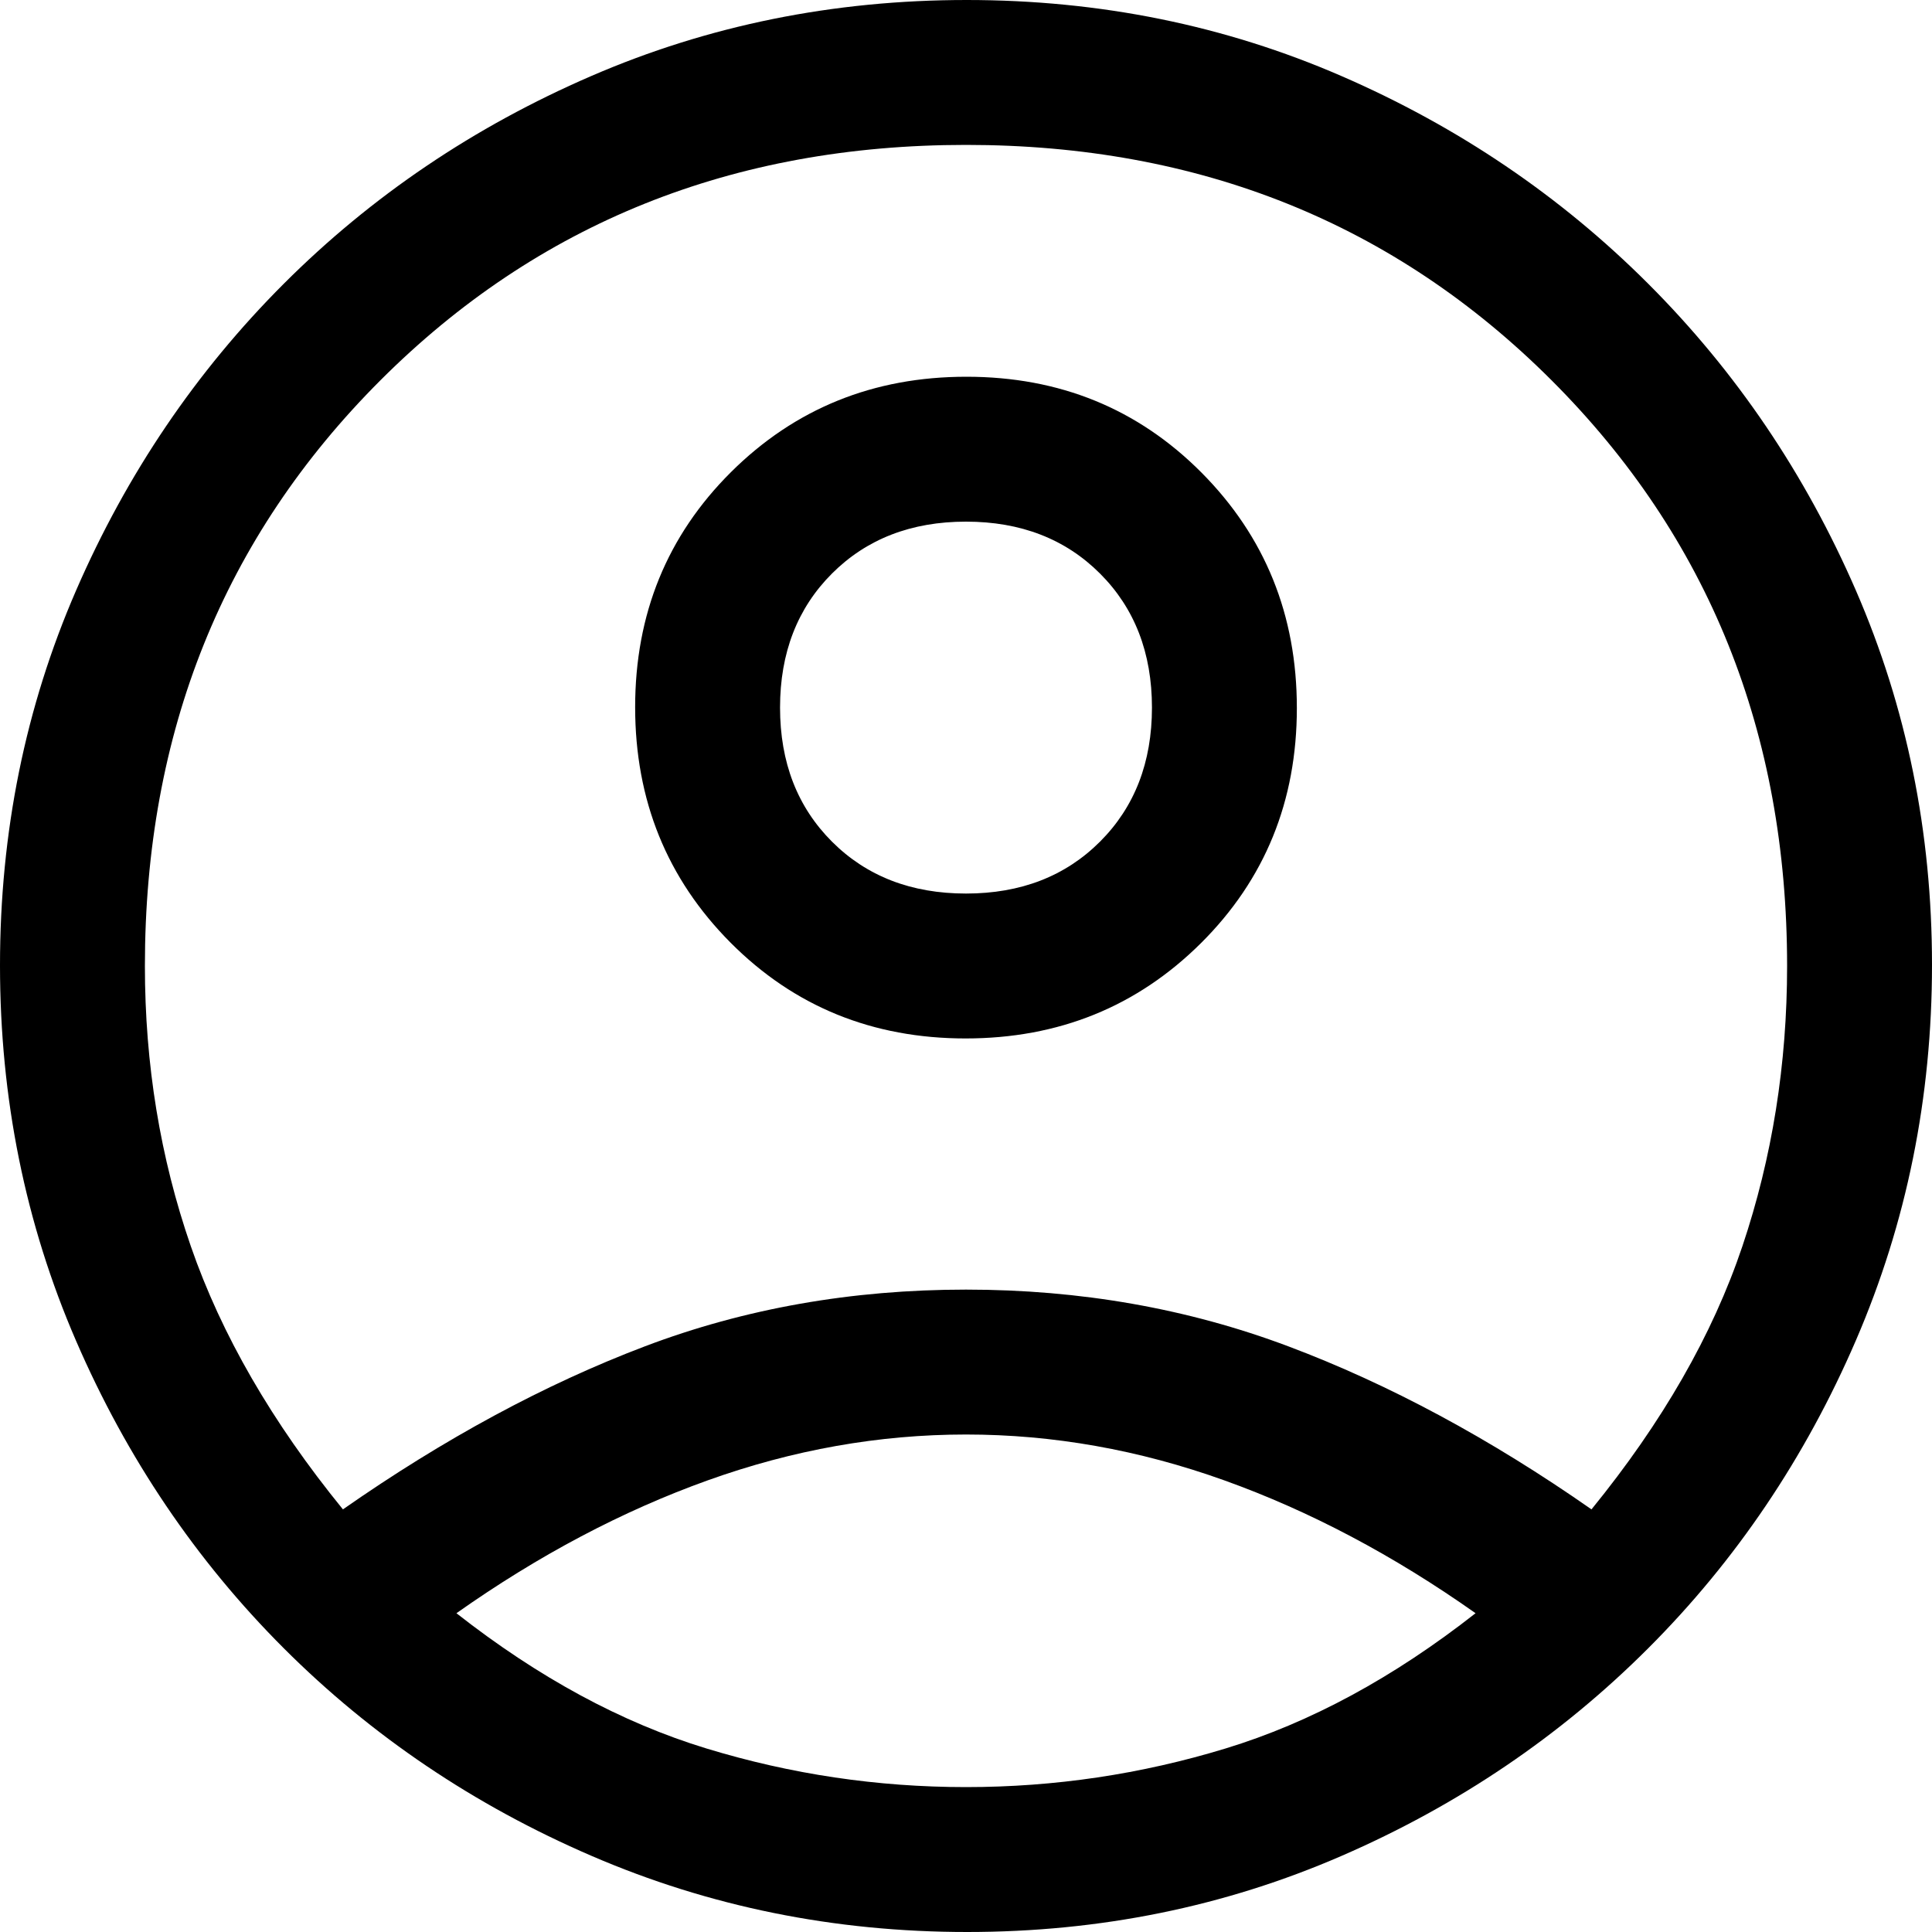 <svg width="24" height="24" viewBox="0 0 32 32" fill="none" xmlns="http://www.w3.org/2000/svg">
<path d="M5.68 25C7.36 23.827 9.027 22.927 10.68 22.3C12.333 21.673 14.107 21.36 16 21.36C17.893 21.36 19.673 21.673 21.34 22.3C23.007 22.927 24.68 23.827 26.36 25C27.533 23.56 28.367 22.107 28.86 20.64C29.353 19.173 29.6 17.627 29.6 16C29.6 12.133 28.3 8.9 25.7 6.3C23.1 3.7 19.867 2.4 16 2.4C12.133 2.4 8.9 3.7 6.3 6.3C3.7 8.9 2.4 12.133 2.4 16C2.4 17.627 2.653 19.173 3.16 20.64C3.667 22.107 4.507 23.56 5.68 25ZM15.993 17.2C14.451 17.2 13.153 16.671 12.1 15.613C11.047 14.554 10.52 13.254 10.52 11.713C10.52 10.171 11.049 8.873 12.107 7.82C13.166 6.767 14.466 6.24 16.007 6.24C17.549 6.24 18.847 6.769 19.9 7.827C20.953 8.886 21.48 10.186 21.48 11.727C21.48 13.269 20.951 14.567 19.893 15.62C18.834 16.673 17.534 17.2 15.993 17.2ZM16.019 32C13.82 32 11.747 31.58 9.8 30.74C7.853 29.9 6.153 28.753 4.7 27.3C3.247 25.847 2.1 24.15 1.26 22.209C0.42 20.269 0 18.196 0 15.989C0 13.783 0.42 11.713 1.26 9.78C2.1 7.847 3.247 6.153 4.7 4.7C6.153 3.247 7.85 2.1 9.791 1.26C11.731 0.42 13.804 0 16.011 0C18.217 0 20.287 0.42 22.22 1.26C24.153 2.1 25.847 3.247 27.3 4.7C28.753 6.153 29.9 7.847 30.74 9.781C31.58 11.716 32 13.782 32 15.981C32 18.18 31.58 20.253 30.74 22.2C29.9 24.147 28.753 25.847 27.3 27.3C25.847 28.753 24.153 29.9 22.219 30.74C20.285 31.58 18.218 32 16.019 32ZM16 29.6C17.467 29.6 18.9 29.387 20.3 28.96C21.7 28.533 23.08 27.787 24.44 26.72C23.08 25.76 21.693 25.027 20.28 24.52C18.867 24.013 17.44 23.76 16 23.76C14.56 23.76 13.133 24.013 11.72 24.52C10.307 25.027 8.92 25.76 7.56 26.72C8.92 27.787 10.3 28.533 11.7 28.96C13.1 29.387 14.533 29.6 16 29.6ZM16 14.8C16.907 14.8 17.647 14.513 18.22 13.94C18.793 13.367 19.08 12.627 19.08 11.72C19.08 10.813 18.793 10.073 18.22 9.5C17.647 8.927 16.907 8.64 16 8.64C15.093 8.64 14.353 8.927 13.78 9.5C13.207 10.073 12.92 10.813 12.92 11.72C12.92 12.627 13.207 13.367 13.78 13.94C14.353 14.513 15.093 14.8 16 14.8Z" fill="black"/>
</svg>
